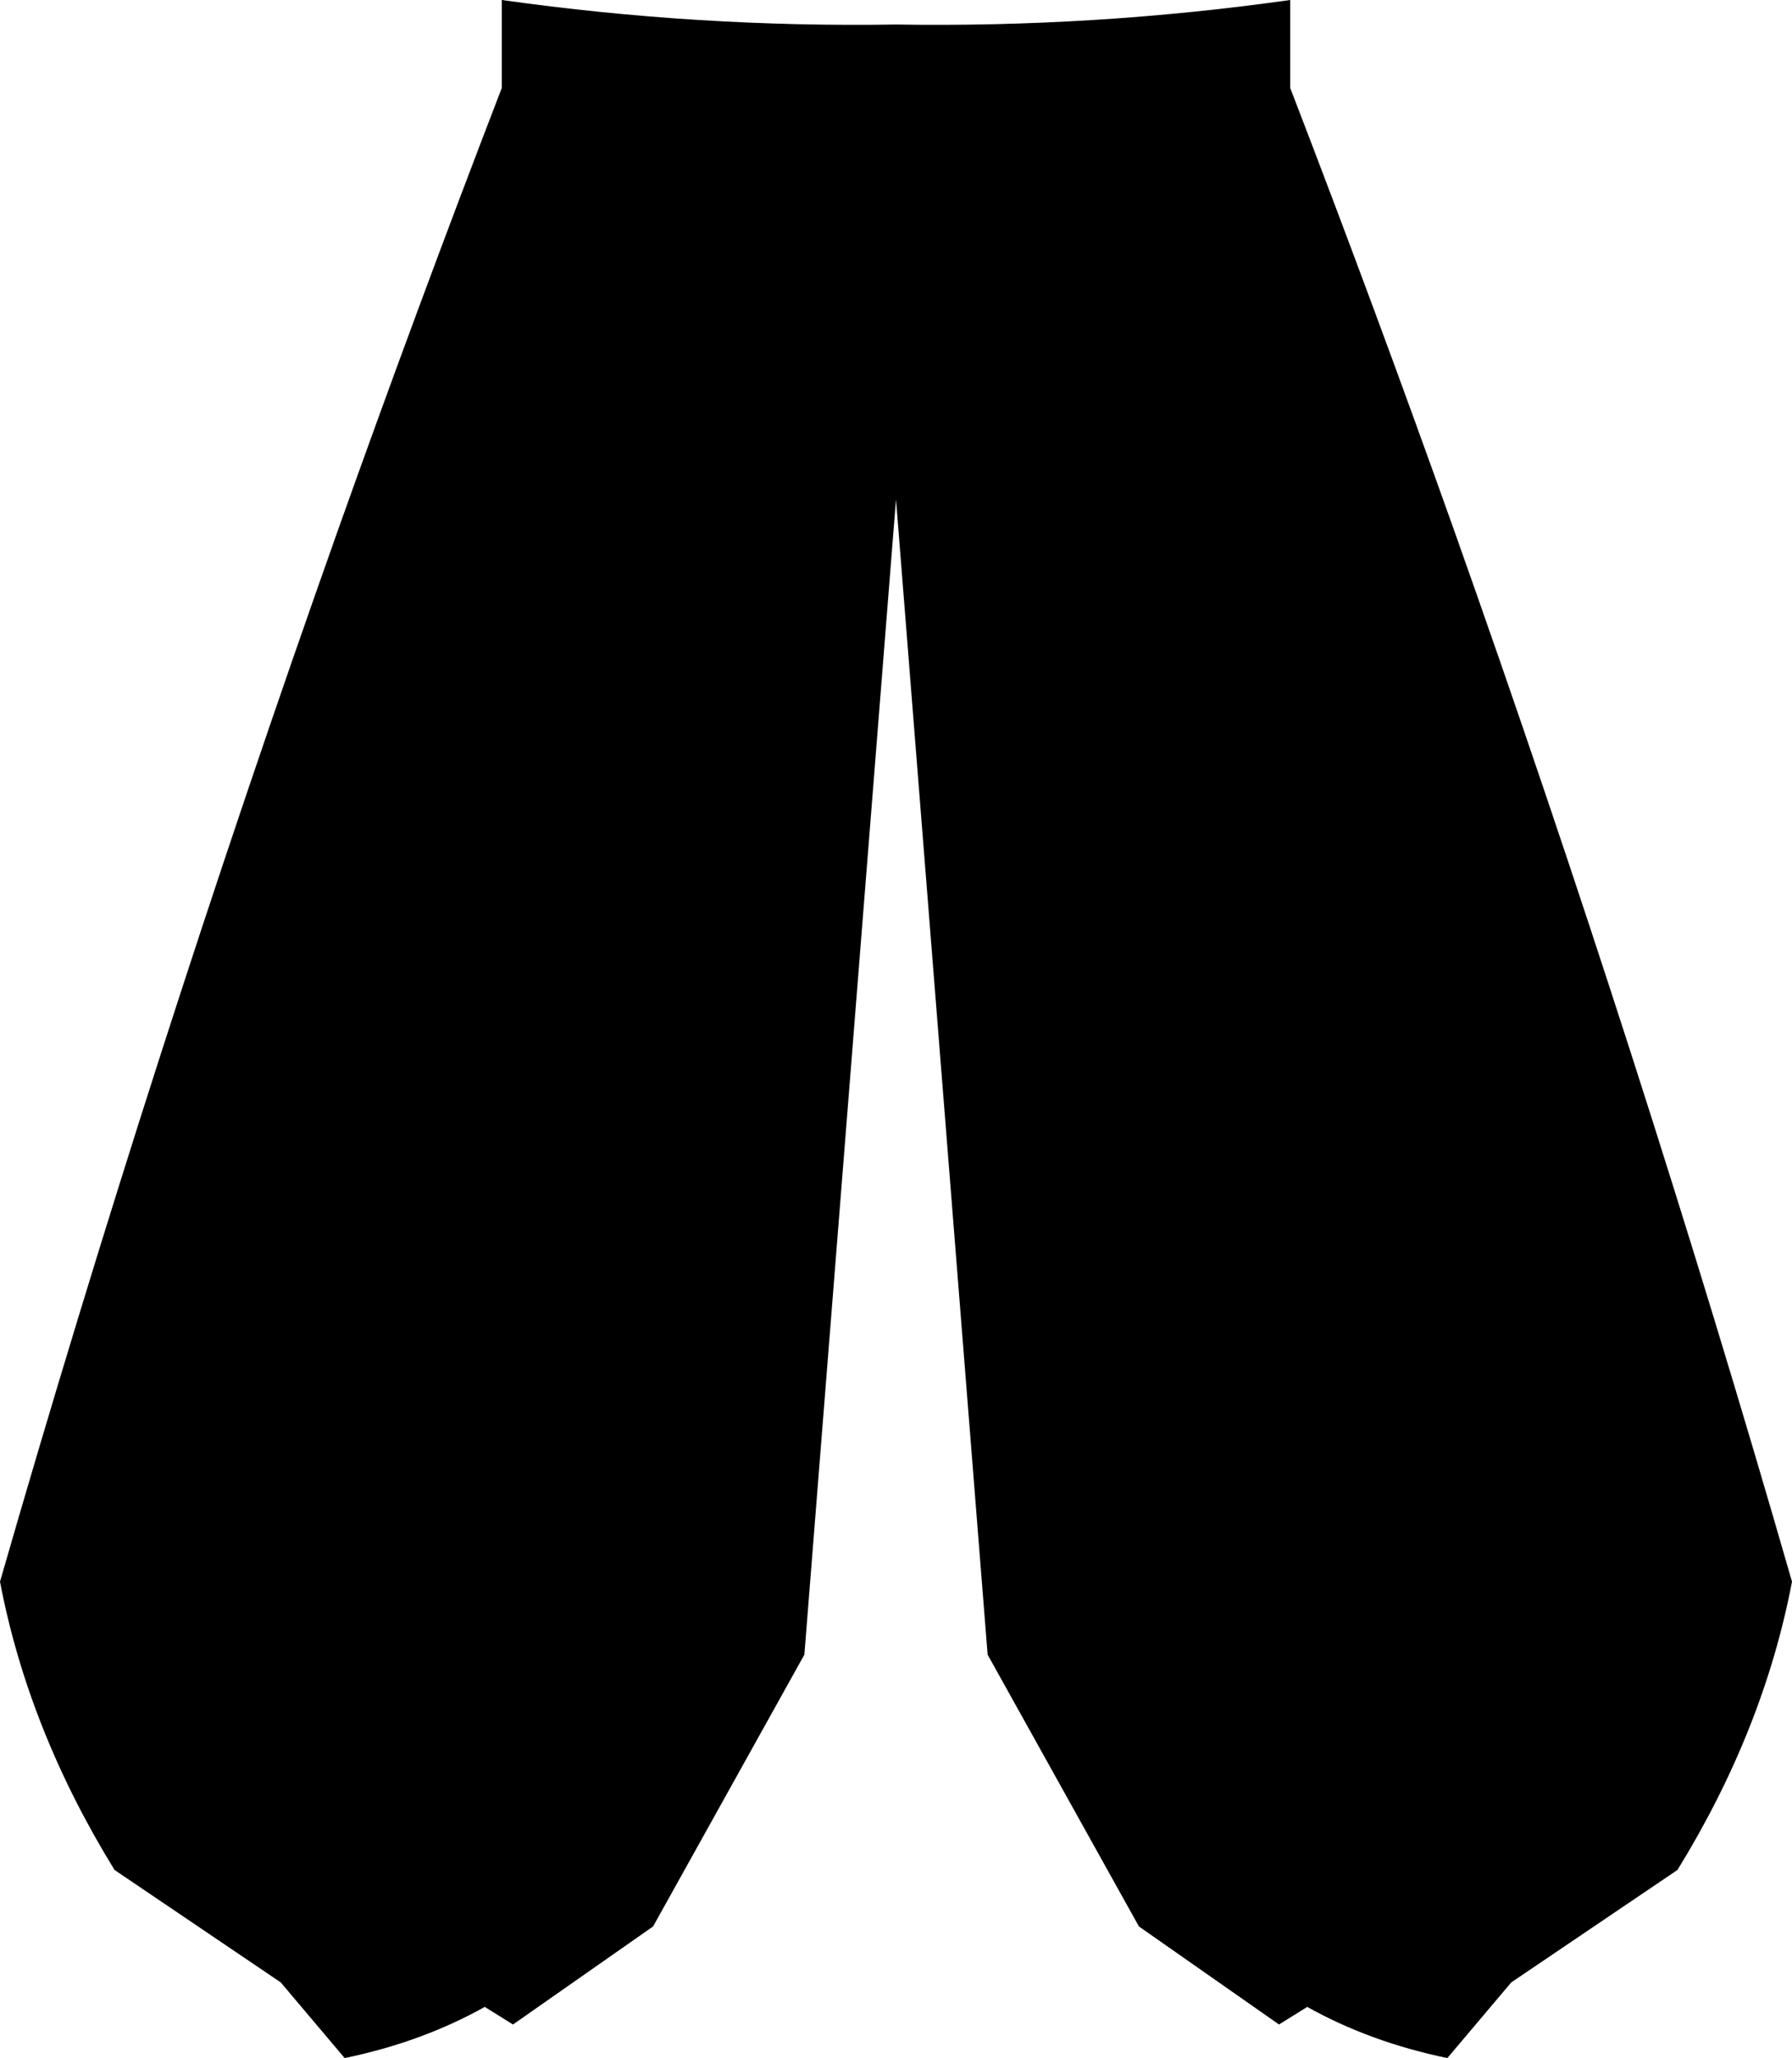 <?xml version="1.0" encoding="UTF-8" standalone="no"?>
<svg xmlns:xlink="http://www.w3.org/1999/xlink" height="193.1px" width="168.2px" xmlns="http://www.w3.org/2000/svg">
  <g transform="matrix(1.0, 0.0, 0.0, 1.0, -315.8, -307.05)">
    <path d="M362.9 315.3 L362.9 307.05 Q381.35 309.65 399.9 309.35 418.45 309.65 436.9 307.05 L436.9 315.3 Q444.9 336.05 452.3 356.85 469.8 406.15 484.0 455.45 481.35 469.35 473.25 482.5 L457.65 493.05 451.65 500.15 Q444.4 498.65 438.5 495.35 L435.85 497.0 422.7 487.8 408.5 462.3 399.9 353.9 391.3 462.3 377.1 487.8 363.95 497.0 361.3 495.35 Q355.4 498.65 348.15 500.15 L342.15 493.05 326.55 482.5 Q318.45 469.35 315.8 455.45 330.0 406.15 347.5 356.85 354.9 336.05 362.9 315.3" fill="#000000" fill-rule="evenodd" stroke="none"/>
  </g>
</svg>
